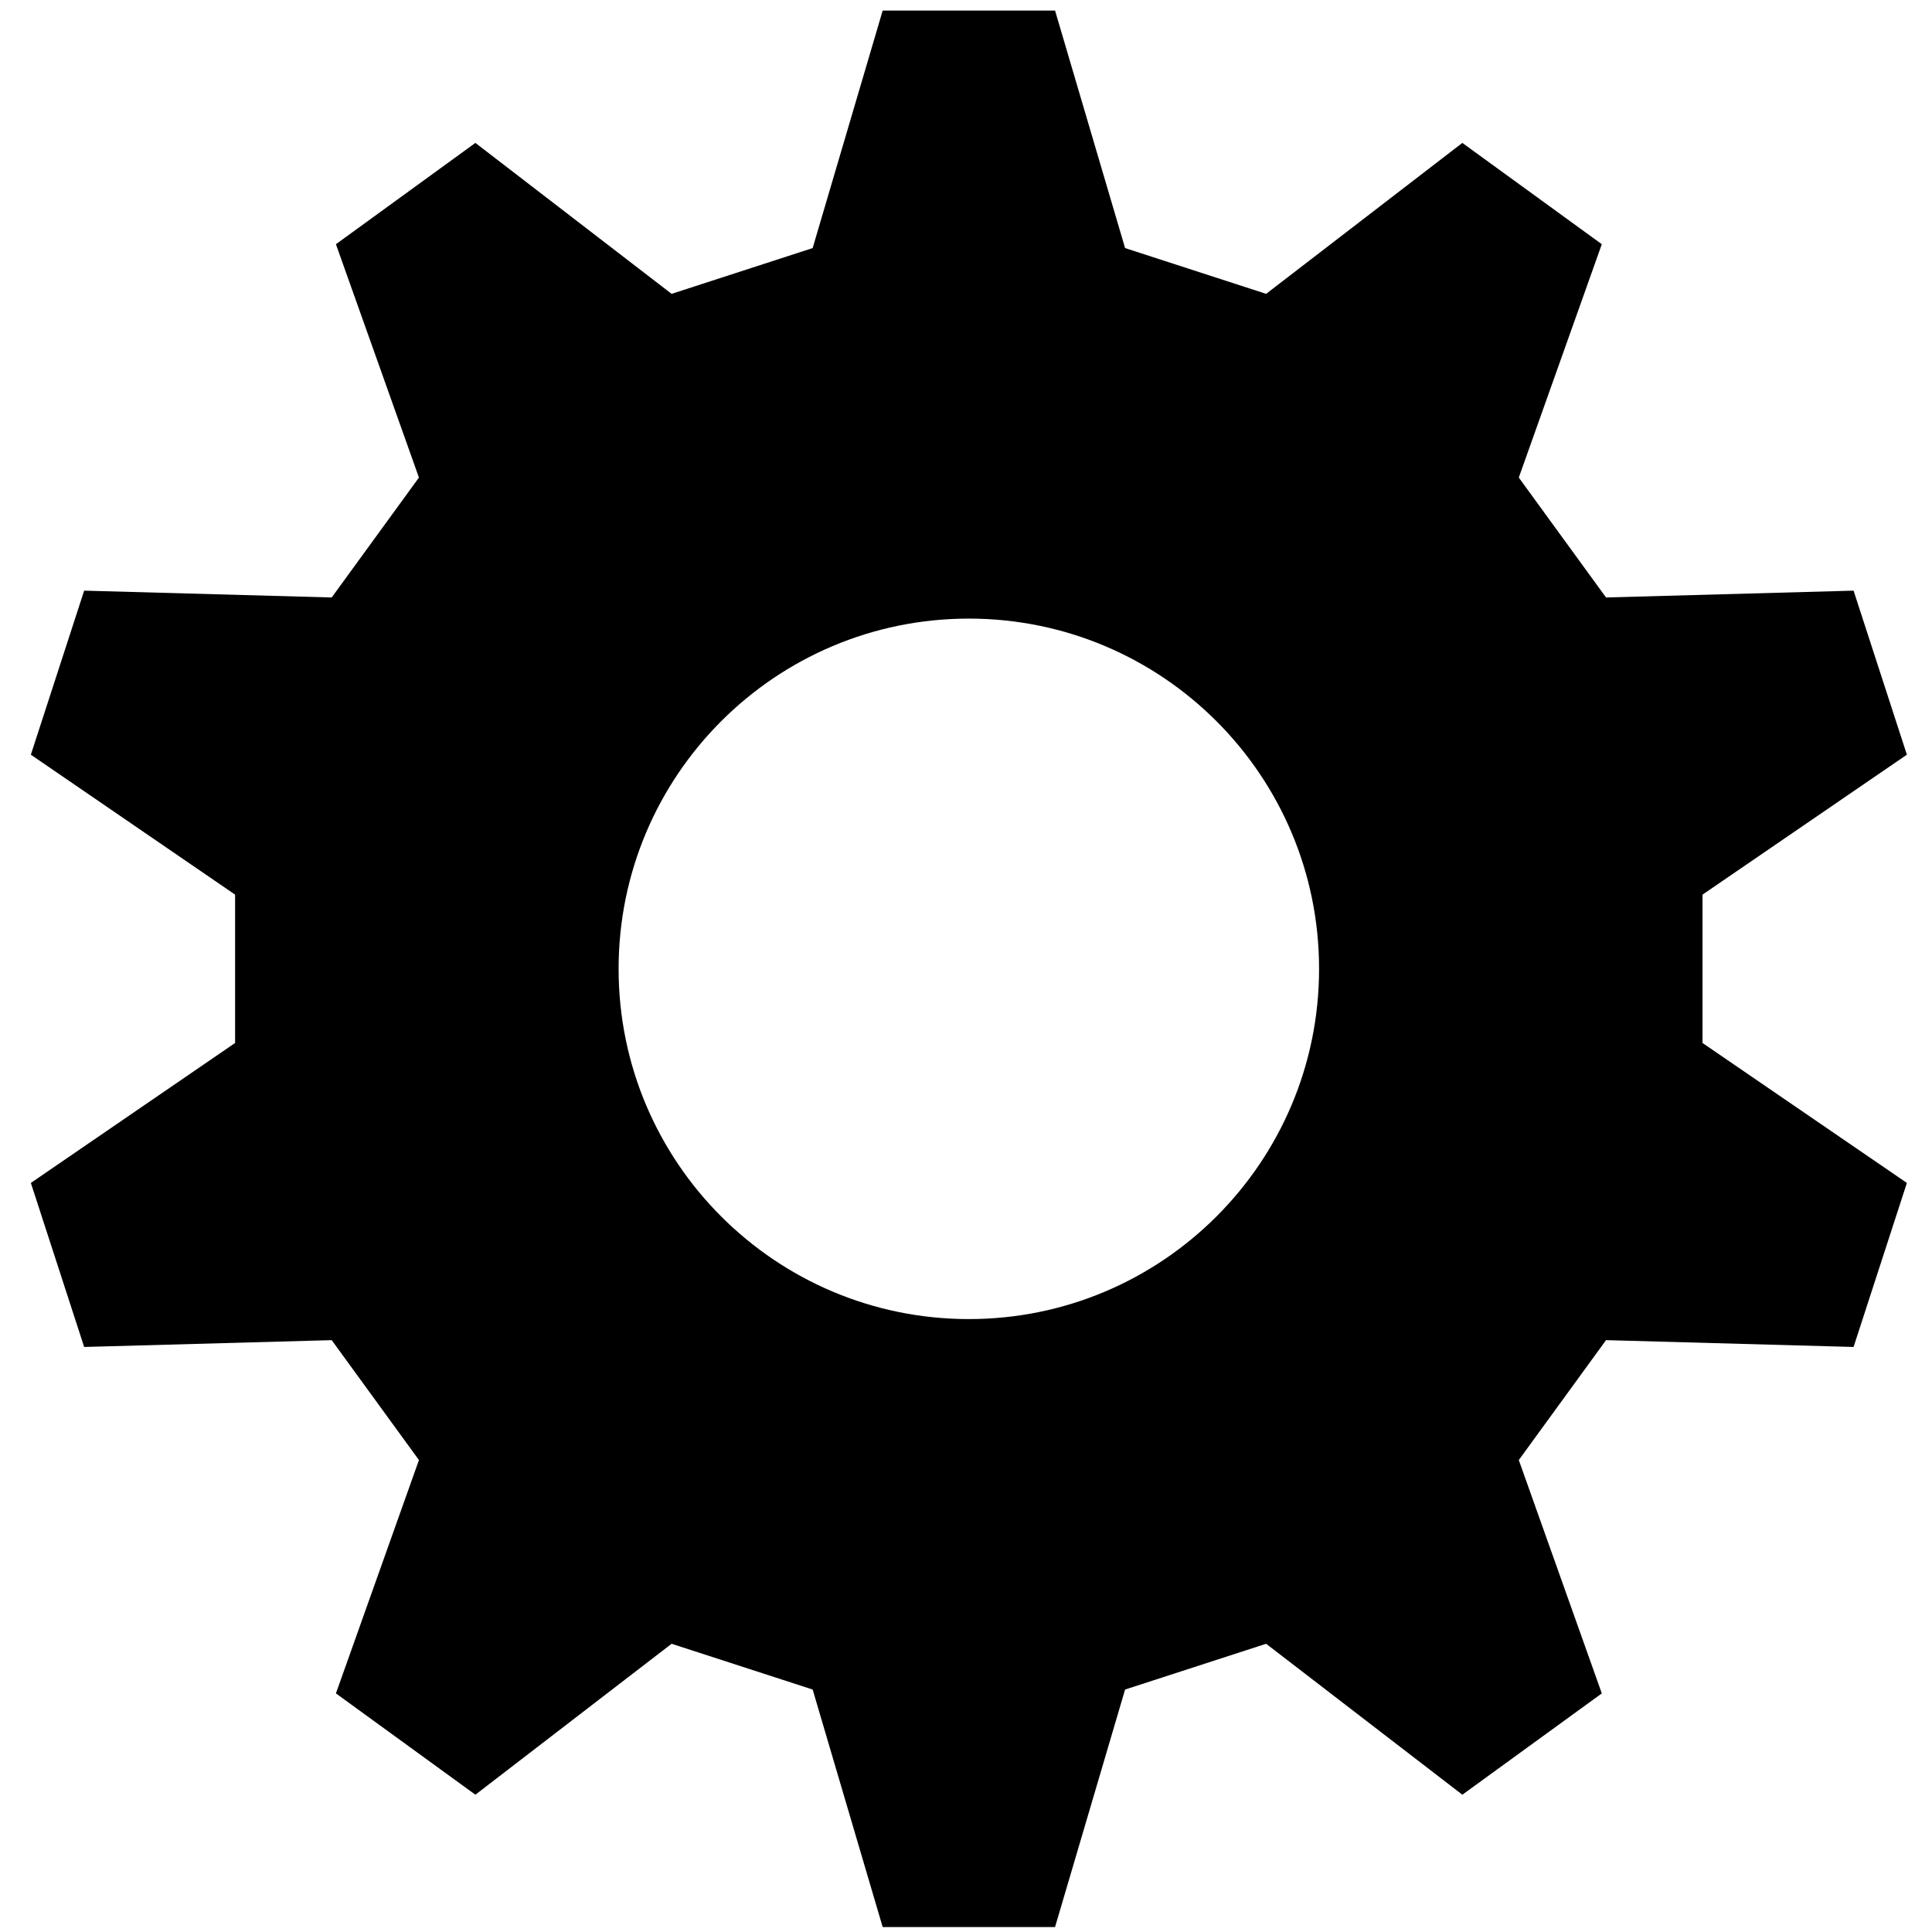 <?xml version="1.0" encoding="utf-8"?>
<!-- Generated by IcoMoon.io -->
<!DOCTYPE svg PUBLIC "-//W3C//DTD SVG 1.1//EN" "http://www.w3.org/Graphics/SVG/1.1/DTD/svg11.dtd">
<svg version="1.1" xmlns="http://www.w3.org/2000/svg" xmlns:xlink="http://www.w3.org/1999/xlink" width="32" height="32" viewBox="0 0 32 32">
<path fill="rgb(0, 0, 0)" d="M28.199 14.818l3.385-2.318-0.883-2.717-4.1 0.113-1.445-1.986 1.375-3.865-2.31-1.678-3.25 2.5-2.336-0.758-1.16-3.934h-2.855l-1.16 3.934-2.336 0.758-3.25-2.5-2.31 1.678 1.375 3.865-1.445 1.986-4.1-0.113-0.883 2.717 3.383 2.318v2.457l-3.383 2.318 0.883 2.717 4.1-0.113 1.445 1.986-1.375 3.865 2.31 1.678 3.25-2.5 2.336 0.758 1.16 3.934h2.855l1.16-3.934 2.336-0.758 3.25 2.5 2.31-1.678-1.375-3.865 1.445-1.986 4.1 0.113 0.883-2.717-3.385-2.318v-2.457zM16.047 21.848c-3.203 0-5.801-2.598-5.801-5.801s2.598-5.801 5.801-5.801c3.203 0 5.801 2.598 5.801 5.801s-2.598 5.801-5.801 5.801z"></path>
</svg>
